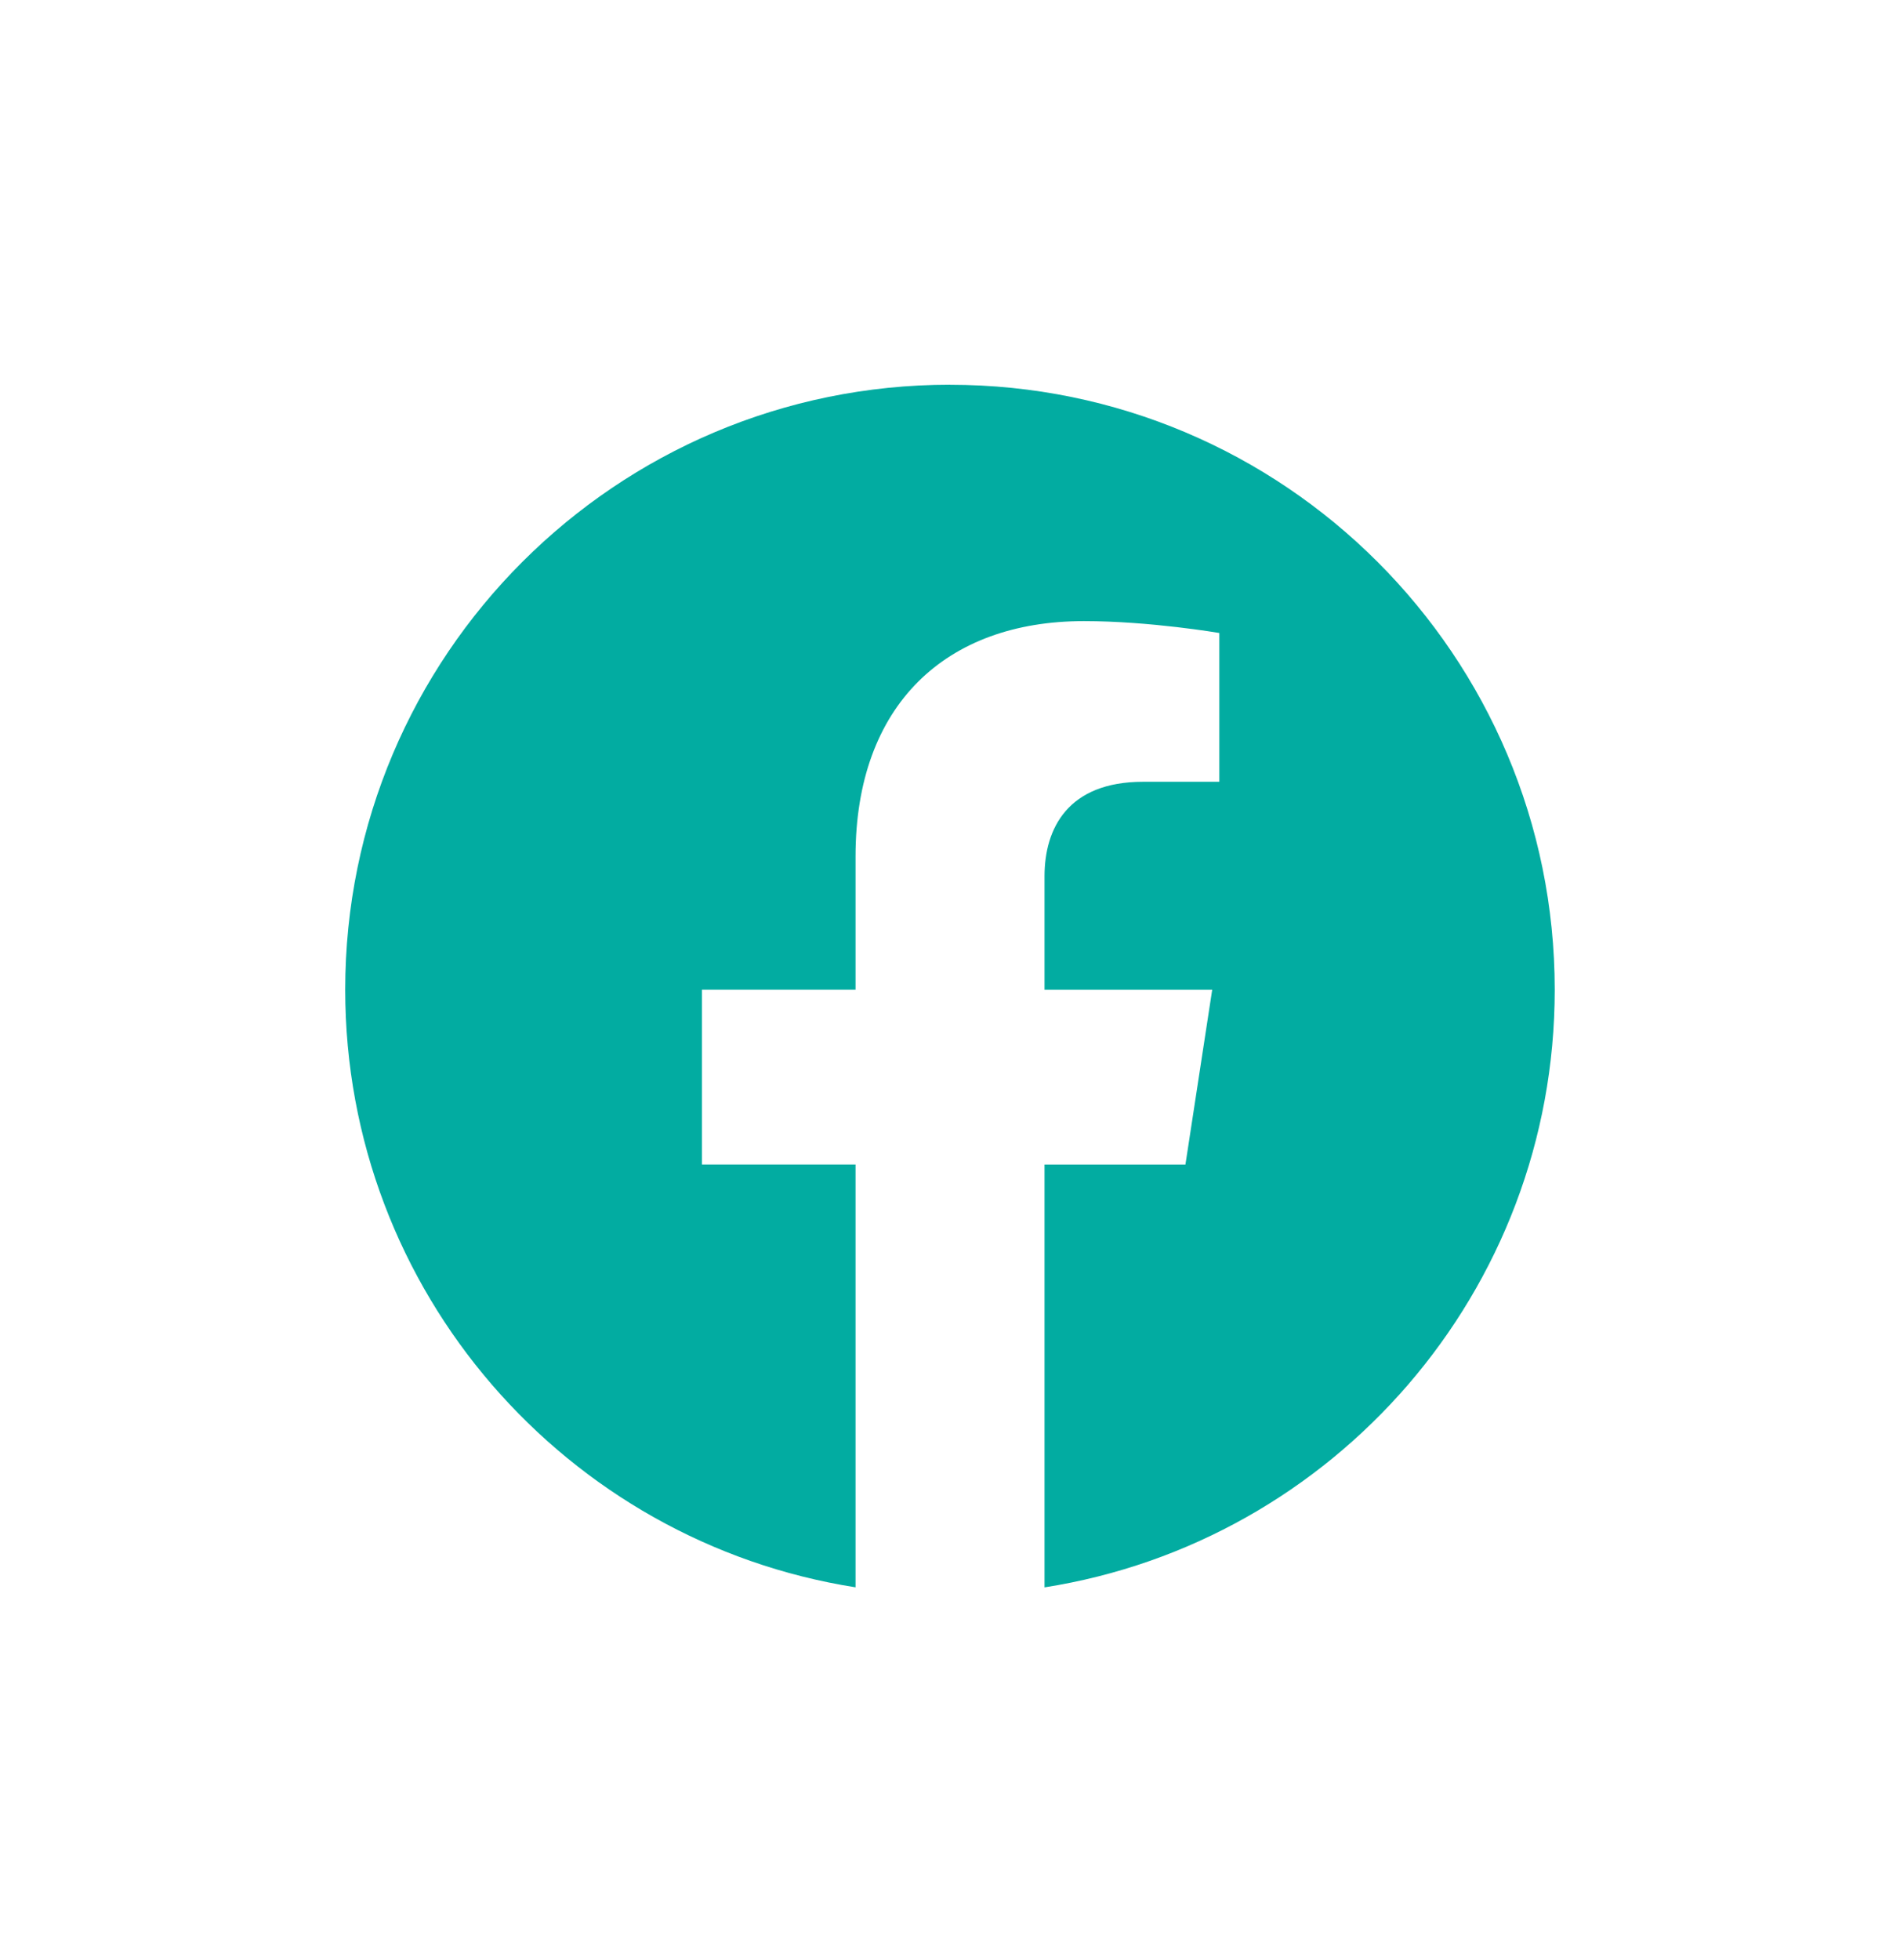 <svg width="32" height="33" fill="none" xmlns="http://www.w3.org/2000/svg"><path d="M16 6.477c-5.626 0-10.186 4.56-10.186 10.185 0 5.084 3.725 9.297 8.595 10.062v-7.118h-2.587v-2.944h2.587V14.42c0-2.553 1.52-3.963 3.847-3.963 1.114 0 2.28.2 2.28.2v2.505h-1.284c-1.266 0-1.66.785-1.66 1.59v1.911h2.824l-.451 2.944h-2.373v7.118c4.868-.764 8.593-4.98 8.593-10.062 0-5.625-4.56-10.185-10.185-10.185Z" fill="#02ACA1"/></svg>